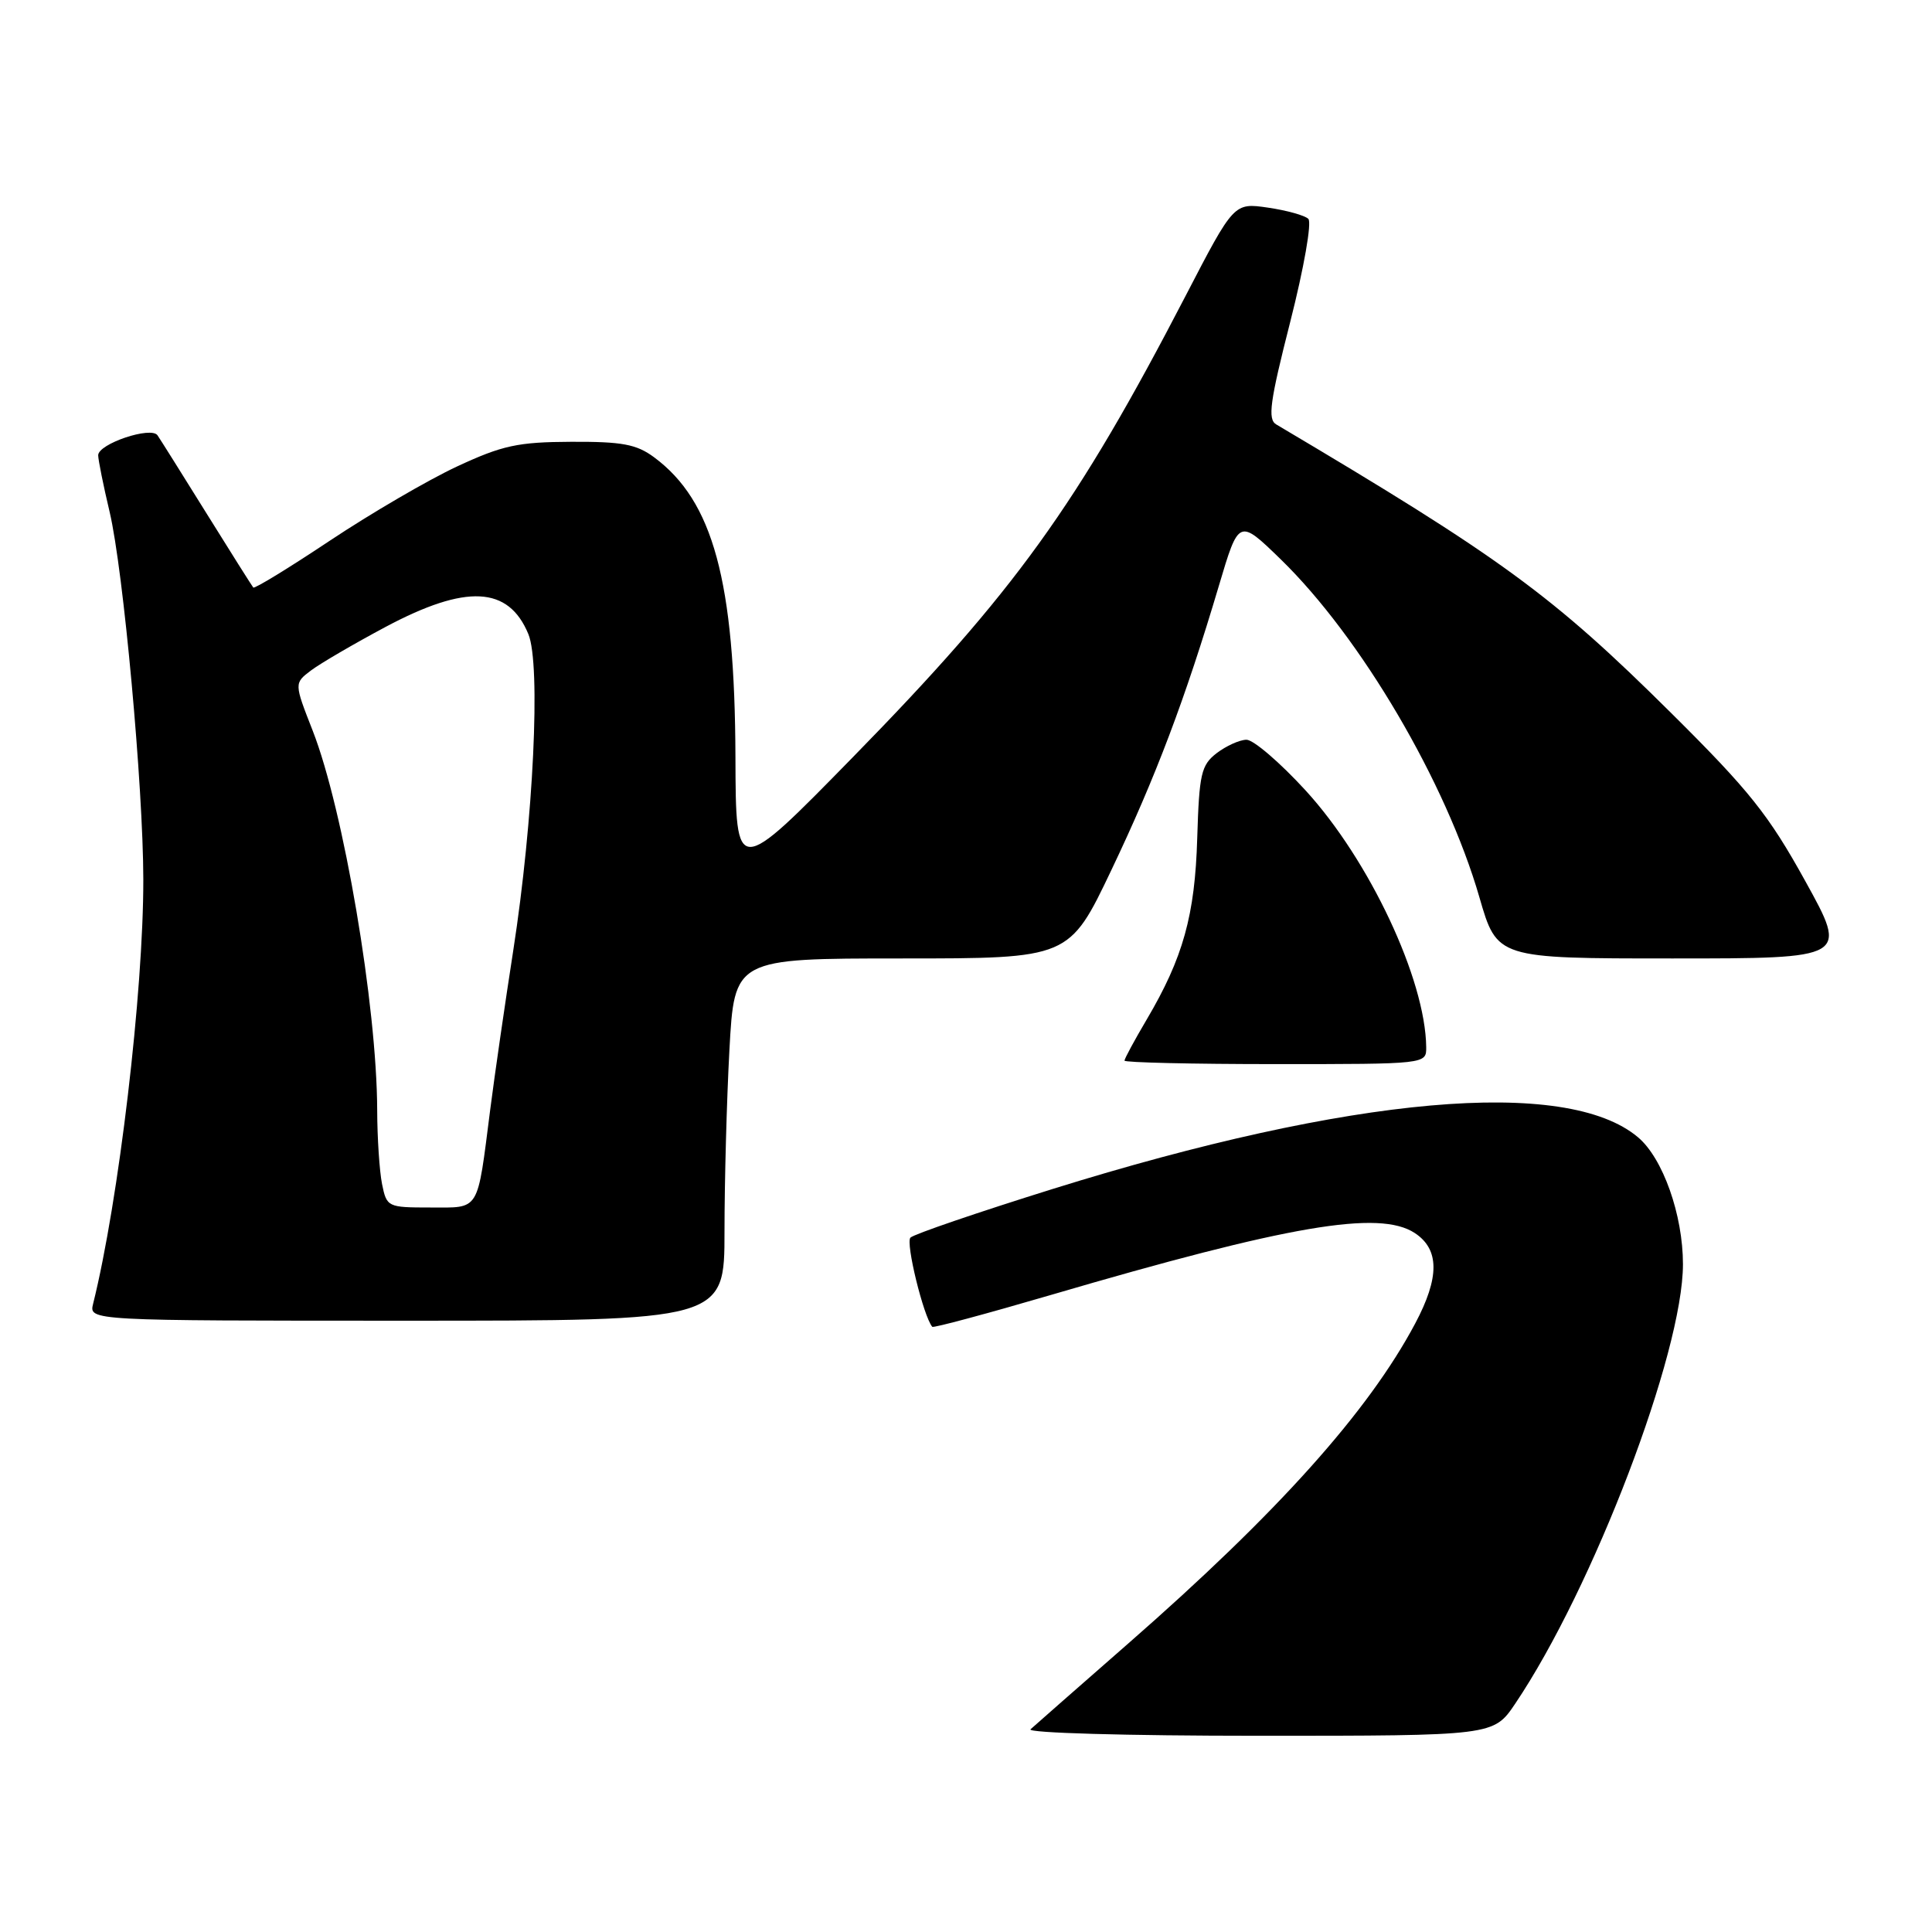 <?xml version="1.0" encoding="UTF-8" standalone="no"?>
<!DOCTYPE svg PUBLIC "-//W3C//DTD SVG 1.1//EN" "http://www.w3.org/Graphics/SVG/1.1/DTD/svg11.dtd" >
<svg xmlns="http://www.w3.org/2000/svg" xmlns:xlink="http://www.w3.org/1999/xlink" version="1.1" viewBox="0 0 256 256">
 <g >
 <path fill="currentColor"
d=" M 200.77 225.75 C 211.11 210.40 223.00 179.24 223.00 167.51 C 223.00 160.98 220.34 153.46 217.04 150.69 C 207.54 142.69 179.10 145.20 139.50 157.54 C 129.60 160.63 121.11 163.53 120.64 163.99 C 119.97 164.64 122.35 174.39 123.53 175.81 C 123.67 175.98 130.70 174.09 139.14 171.62 C 170.79 162.34 182.76 160.30 187.46 163.38 C 190.75 165.54 190.77 169.26 187.52 175.37 C 181.31 187.05 169.30 200.45 149.50 217.77 C 142.90 223.55 137.07 228.66 136.55 229.14 C 136.02 229.62 149.22 230.00 166.75 230.00 C 197.90 230.00 197.90 230.00 200.77 225.75 Z  M 96.00 163.16 C 96.00 156.64 96.29 145.84 96.65 139.16 C 97.31 127.00 97.31 127.00 119.49 127.00 C 141.68 127.00 141.68 127.00 147.28 115.25 C 153.12 103.00 157.04 92.65 161.51 77.61 C 164.15 68.72 164.15 68.72 169.70 74.11 C 180.32 84.44 191.63 103.68 196.03 118.90 C 198.37 127.00 198.37 127.00 221.63 127.00 C 244.88 127.00 244.88 127.00 239.21 116.75 C 234.36 107.97 231.81 104.77 221.46 94.50 C 205.68 78.84 198.99 73.95 169.11 56.24 C 167.95 55.56 168.26 53.25 170.97 42.62 C 172.78 35.50 173.84 29.46 173.36 29.00 C 172.89 28.54 170.47 27.87 168.00 27.51 C 163.50 26.86 163.50 26.86 157.11 39.18 C 142.65 67.06 134.47 78.40 113.00 100.34 C 97.50 116.18 97.50 116.18 97.45 100.34 C 97.37 76.96 94.50 66.39 86.67 60.59 C 84.33 58.86 82.44 58.51 75.67 58.54 C 68.61 58.57 66.56 59.02 60.56 61.81 C 56.74 63.59 49.17 68.01 43.74 71.62 C 38.31 75.24 33.73 78.04 33.56 77.85 C 33.40 77.66 30.61 73.25 27.38 68.05 C 24.15 62.85 21.22 58.19 20.87 57.68 C 20.02 56.45 13.00 58.81 13.01 60.33 C 13.02 60.97 13.70 64.36 14.53 67.85 C 16.35 75.58 18.97 104.18 18.99 116.50 C 19.01 131.42 15.73 159.13 12.34 172.75 C 11.78 175.00 11.78 175.00 53.89 175.00 C 96.00 175.00 96.00 175.00 96.00 163.16 Z  M 188.98 138.75 C 188.88 129.77 181.45 113.97 173.00 104.74 C 169.60 101.03 166.08 98.01 165.16 98.02 C 164.25 98.03 162.47 98.84 161.21 99.80 C 159.16 101.39 158.90 102.53 158.64 111.03 C 158.34 121.29 156.77 126.91 151.94 135.10 C 150.32 137.84 149.00 140.29 149.00 140.54 C 149.00 140.79 158.00 141.00 169.00 141.00 C 189.00 141.00 189.00 141.00 188.98 138.75 Z  M 50.62 156.88 C 50.28 155.16 49.99 150.77 49.98 147.12 C 49.94 133.25 45.52 107.26 41.43 96.81 C 38.97 90.53 38.97 90.53 41.22 88.83 C 42.46 87.90 46.91 85.30 51.11 83.06 C 61.78 77.38 67.38 77.66 70.01 84.02 C 71.68 88.05 70.69 108.69 68.00 126.00 C 66.93 132.88 65.56 142.32 64.96 147.00 C 63.20 160.75 63.66 160.00 57.02 160.00 C 51.36 160.00 51.24 159.94 50.62 156.88 Z "/>
</g>
</svg>